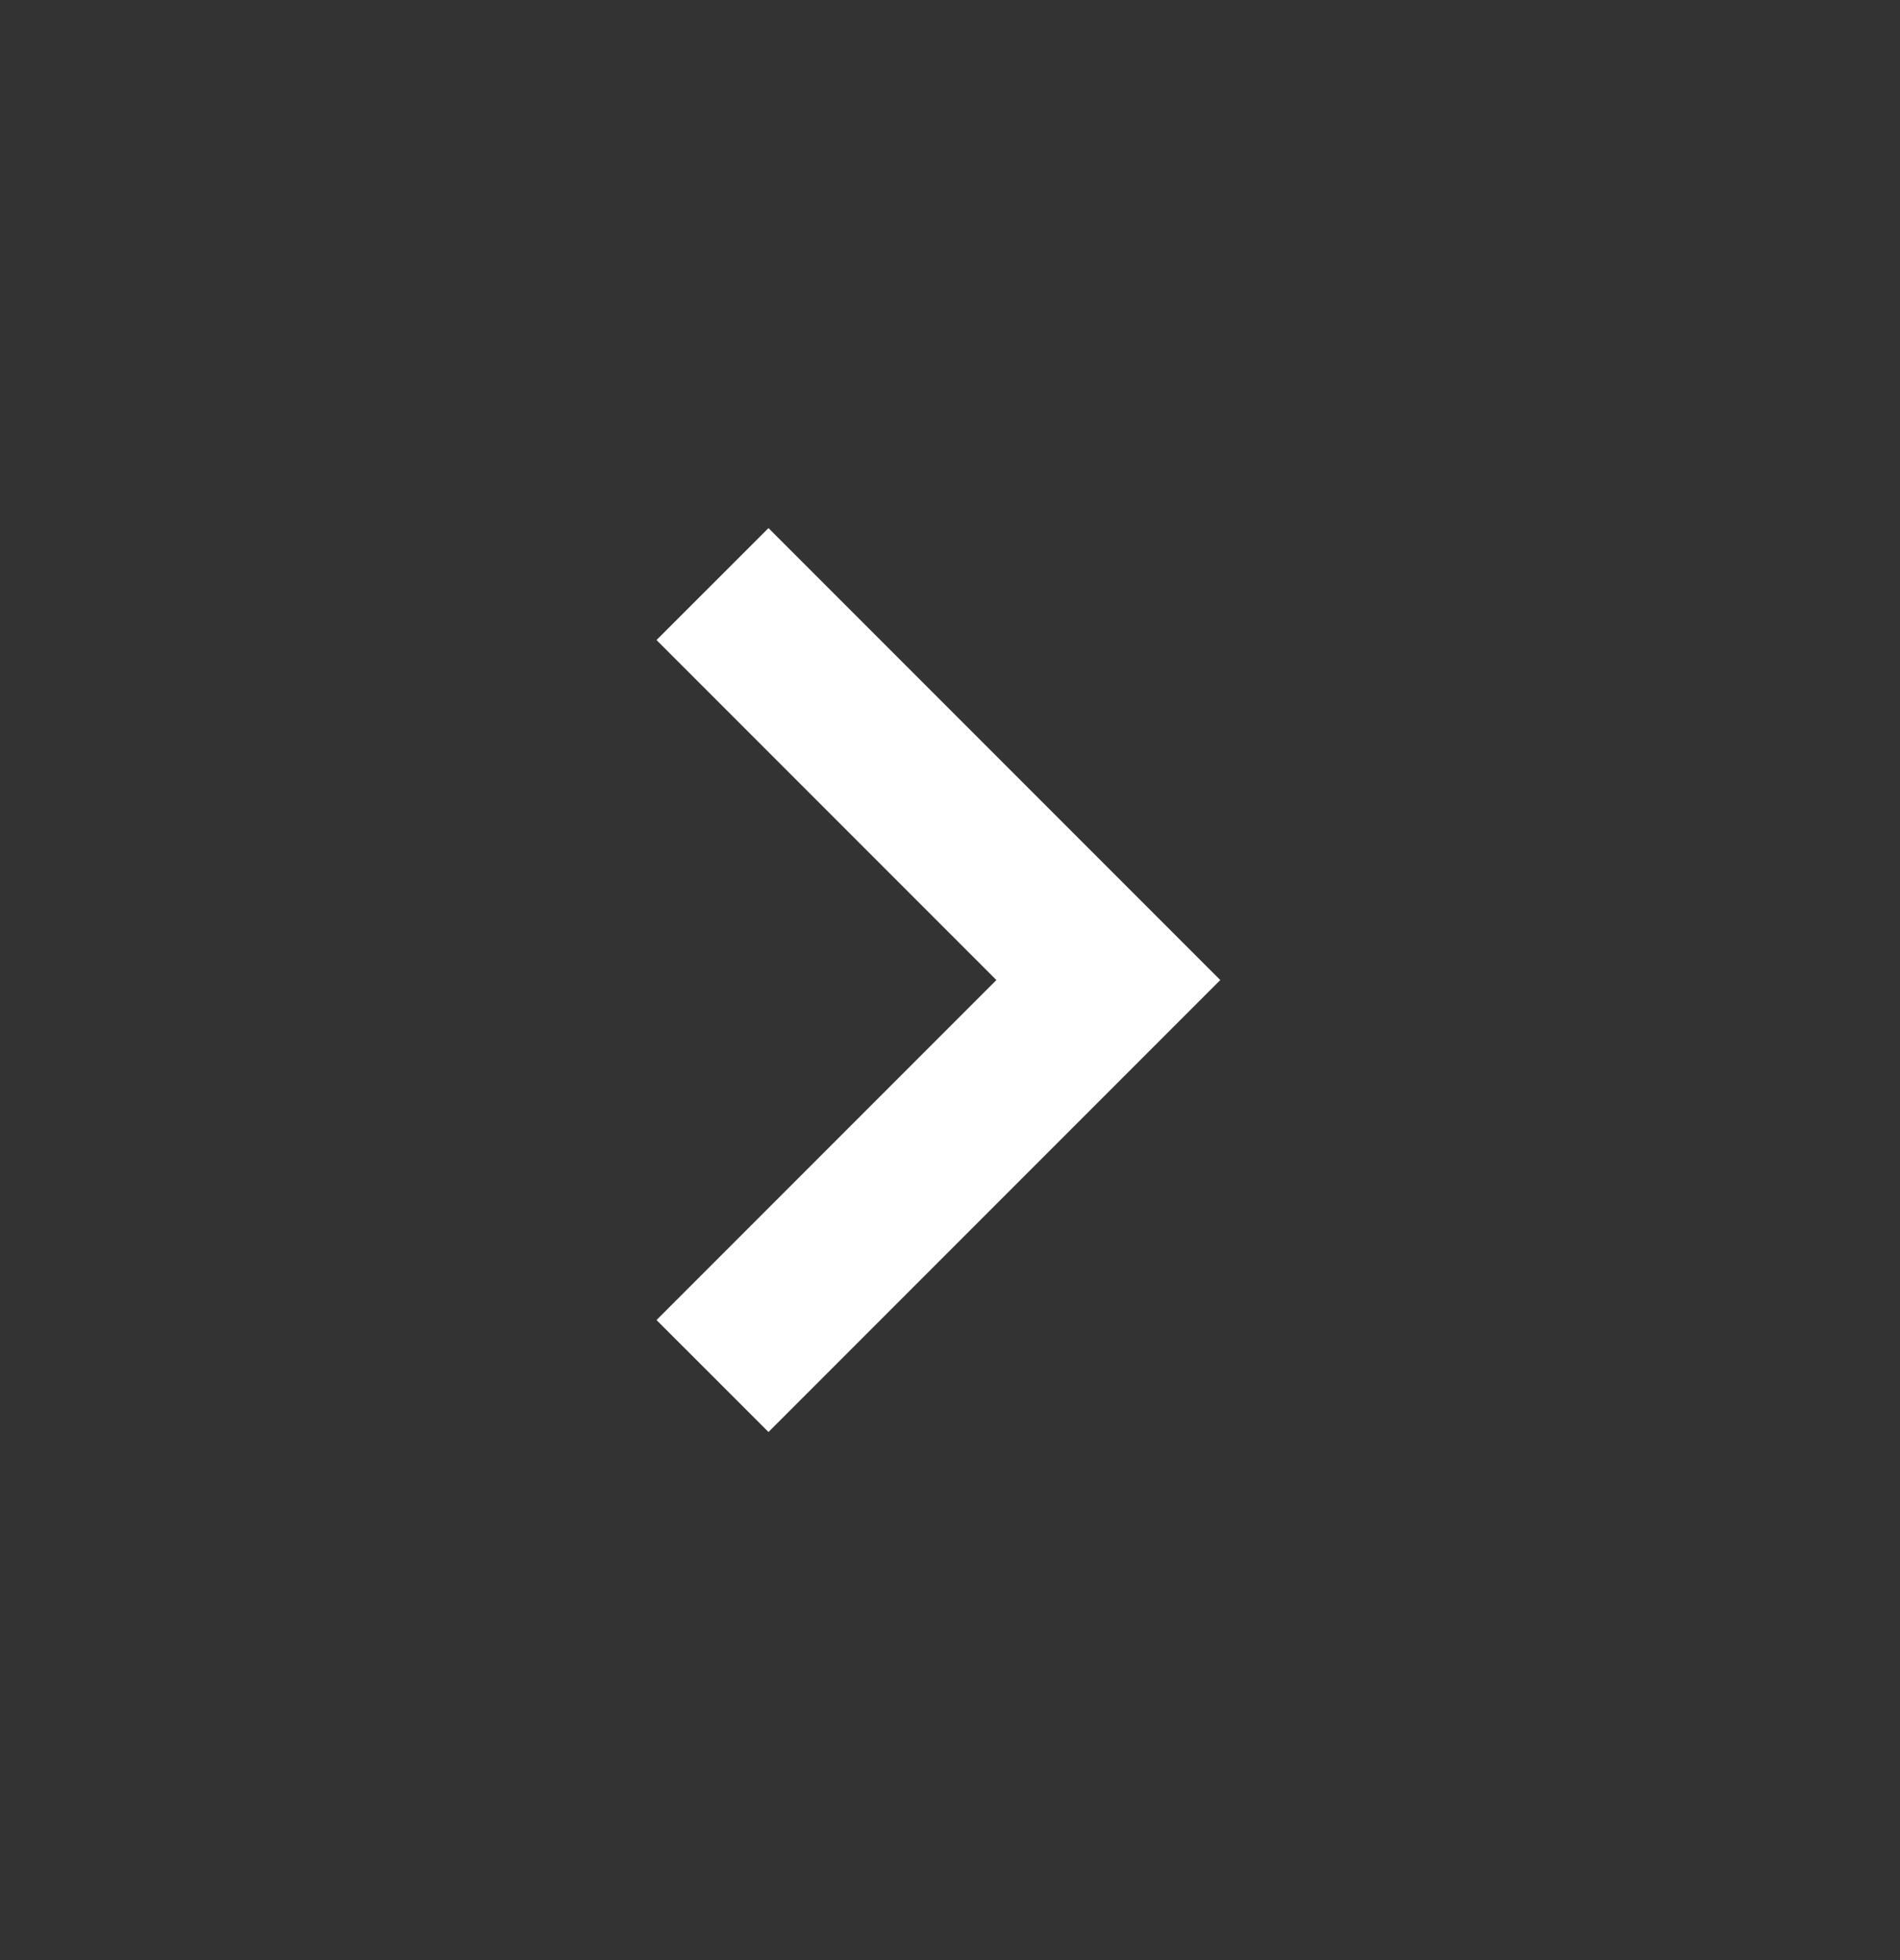 <svg width="32" height="33" viewBox="0 0 32 33" fill="none" xmlns="http://www.w3.org/2000/svg">
<rect x="0" y="0" width="32" height="33" fill="#333333" stroke="none"/>
<path d="M12.943 24.109L20.552 16.5L12.943 8.891L11.057 10.776L16.781 16.5L11.057 22.224L12.943 24.109Z" fill="white"/>
</svg>
